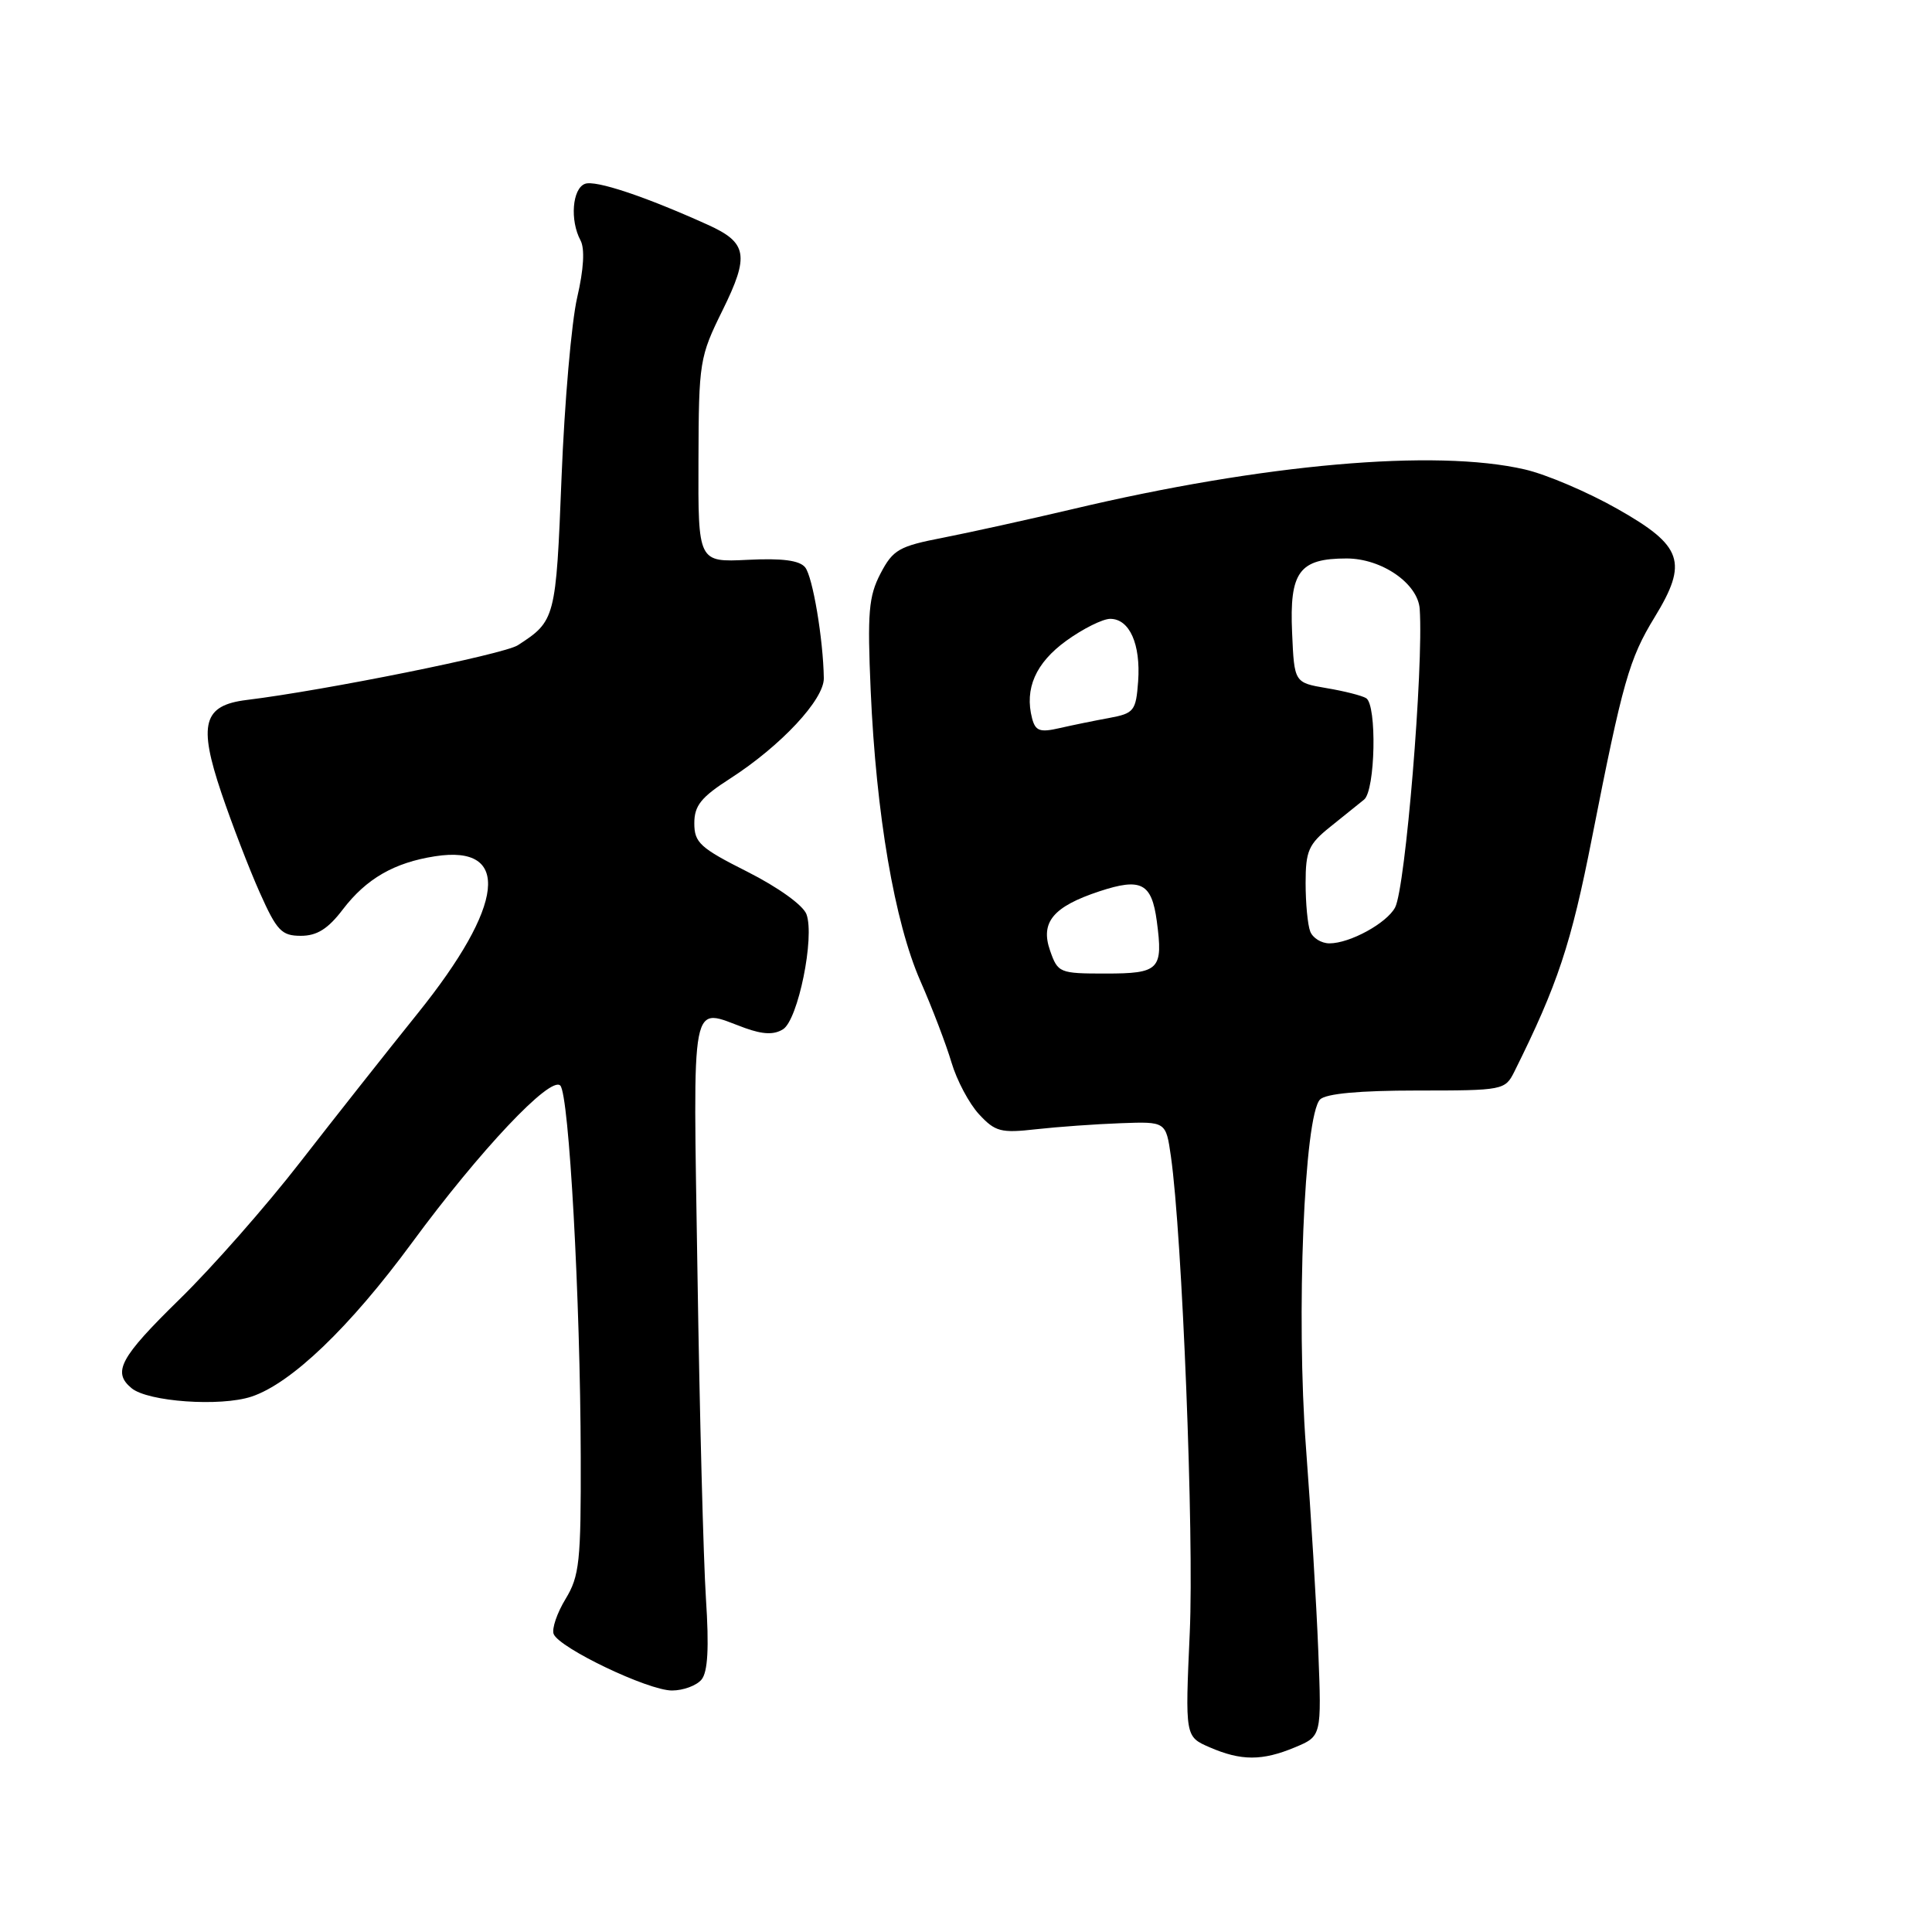 <?xml version="1.0" encoding="UTF-8" standalone="no"?>
<!DOCTYPE svg PUBLIC "-//W3C//DTD SVG 1.1//EN" "http://www.w3.org/Graphics/SVG/1.1/DTD/svg11.dtd" >
<svg xmlns="http://www.w3.org/2000/svg" xmlns:xlink="http://www.w3.org/1999/xlink" version="1.1" viewBox="0 0 256 256">
 <g >
 <path fill="currentColor"
d=" M 171.59 231.53 C 175.12 230.05 175.12 230.05 174.68 218.78 C 174.44 212.57 173.70 200.44 173.05 191.82 C 171.73 174.34 172.81 147.78 174.92 145.68 C 175.71 144.91 180.13 144.50 187.76 144.50 C 199.19 144.50 199.43 144.45 200.66 142.00 C 206.40 130.46 208.18 125.11 210.95 111.00 C 215.02 90.32 215.87 87.31 219.25 81.78 C 223.71 74.49 222.97 72.33 214.35 67.45 C 210.43 65.22 204.88 62.85 202.03 62.20 C 190.17 59.46 167.41 61.46 142.00 67.49 C 136.22 68.85 128.57 70.54 125.00 71.24 C 119.11 72.38 118.33 72.83 116.67 76.00 C 115.10 79.02 114.92 81.16 115.37 91.50 C 116.09 107.90 118.53 122.19 121.96 130.00 C 123.53 133.57 125.38 138.43 126.08 140.79 C 126.78 143.15 128.42 146.24 129.73 147.65 C 131.87 149.96 132.62 150.16 137.30 149.63 C 140.16 149.31 145.20 148.95 148.50 148.83 C 154.49 148.61 154.49 148.61 155.15 153.22 C 156.65 163.71 158.23 203.47 157.65 216.31 C 157.03 230.11 157.03 230.11 160.27 231.52 C 164.46 233.34 167.25 233.34 171.59 231.53 Z  M 92.95 222.56 C 93.79 221.55 93.97 218.36 93.54 211.81 C 93.21 206.69 92.70 187.31 92.42 168.75 C 91.84 131.11 91.37 133.56 98.72 136.22 C 101.12 137.08 102.57 137.13 103.76 136.38 C 105.75 135.12 107.98 124.17 106.86 121.14 C 106.41 119.94 103.12 117.58 99.05 115.52 C 92.77 112.36 92.00 111.66 92.00 109.09 C 92.00 106.75 92.89 105.64 96.75 103.16 C 103.46 98.84 109.21 92.69 109.16 89.86 C 109.08 84.69 107.69 76.43 106.69 75.18 C 105.95 74.25 103.64 73.95 99.07 74.18 C 92.50 74.50 92.50 74.50 92.55 61.00 C 92.59 47.91 92.69 47.30 95.75 41.10 C 99.33 33.84 99.03 32.15 93.78 29.78 C 85.44 26.01 78.89 23.83 77.51 24.36 C 75.83 25.00 75.50 29.20 76.92 31.85 C 77.51 32.95 77.35 35.67 76.48 39.42 C 75.73 42.64 74.80 53.34 74.41 63.21 C 73.67 82.00 73.59 82.28 68.61 85.50 C 66.75 86.70 43.07 91.48 32.68 92.75 C 26.92 93.46 26.25 95.93 29.34 105.08 C 30.72 109.16 33.00 115.09 34.41 118.25 C 36.68 123.34 37.31 124.00 39.87 124.00 C 42.00 124.00 43.47 123.08 45.43 120.50 C 48.54 116.43 52.23 114.30 57.65 113.46 C 67.79 111.88 66.89 119.94 55.33 134.30 C 51.26 139.36 44.26 148.22 39.77 154.00 C 35.29 159.78 28.11 167.94 23.81 172.14 C 15.89 179.89 14.86 181.81 17.43 183.94 C 19.60 185.74 29.20 186.42 33.32 185.06 C 38.58 183.32 46.36 175.87 54.61 164.64 C 63.59 152.43 72.93 142.53 74.24 143.84 C 75.40 145.00 76.90 172.08 76.95 193.00 C 76.99 206.92 76.78 208.84 74.94 211.87 C 73.81 213.73 73.10 215.81 73.36 216.51 C 74.08 218.36 85.87 224.00 89.04 224.00 C 90.53 224.00 92.29 223.35 92.95 222.56 Z  M 139.14 125.96 C 137.82 122.20 139.55 120.13 145.69 118.10 C 151.21 116.28 152.60 117.01 153.28 122.04 C 154.14 128.48 153.64 129.00 146.49 129.00 C 140.38 129.00 140.17 128.91 139.14 125.96 Z  M 173.61 123.42 C 173.27 122.55 173.00 119.66 173.00 117.01 C 173.00 112.76 173.39 111.86 176.25 109.57 C 178.04 108.14 180.06 106.51 180.75 105.95 C 182.24 104.72 182.47 93.41 181.02 92.51 C 180.47 92.17 178.11 91.57 175.77 91.18 C 171.50 90.45 171.50 90.45 171.21 83.84 C 170.85 75.77 172.15 74.00 178.43 74.00 C 183.09 74.00 187.89 77.32 188.12 80.70 C 188.64 88.48 186.23 117.64 184.86 120.24 C 183.76 122.32 178.87 125.00 176.16 125.00 C 175.09 125.00 173.94 124.29 173.61 123.42 Z  M 136.76 95.20 C 135.73 91.25 137.23 87.85 141.28 84.91 C 143.49 83.31 146.12 82.00 147.11 82.00 C 149.67 82.00 151.16 85.35 150.81 90.28 C 150.52 94.20 150.27 94.52 147.00 95.13 C 145.07 95.48 142.10 96.09 140.39 96.48 C 137.80 97.08 137.20 96.86 136.76 95.20 Z "/>
</g>
</svg>